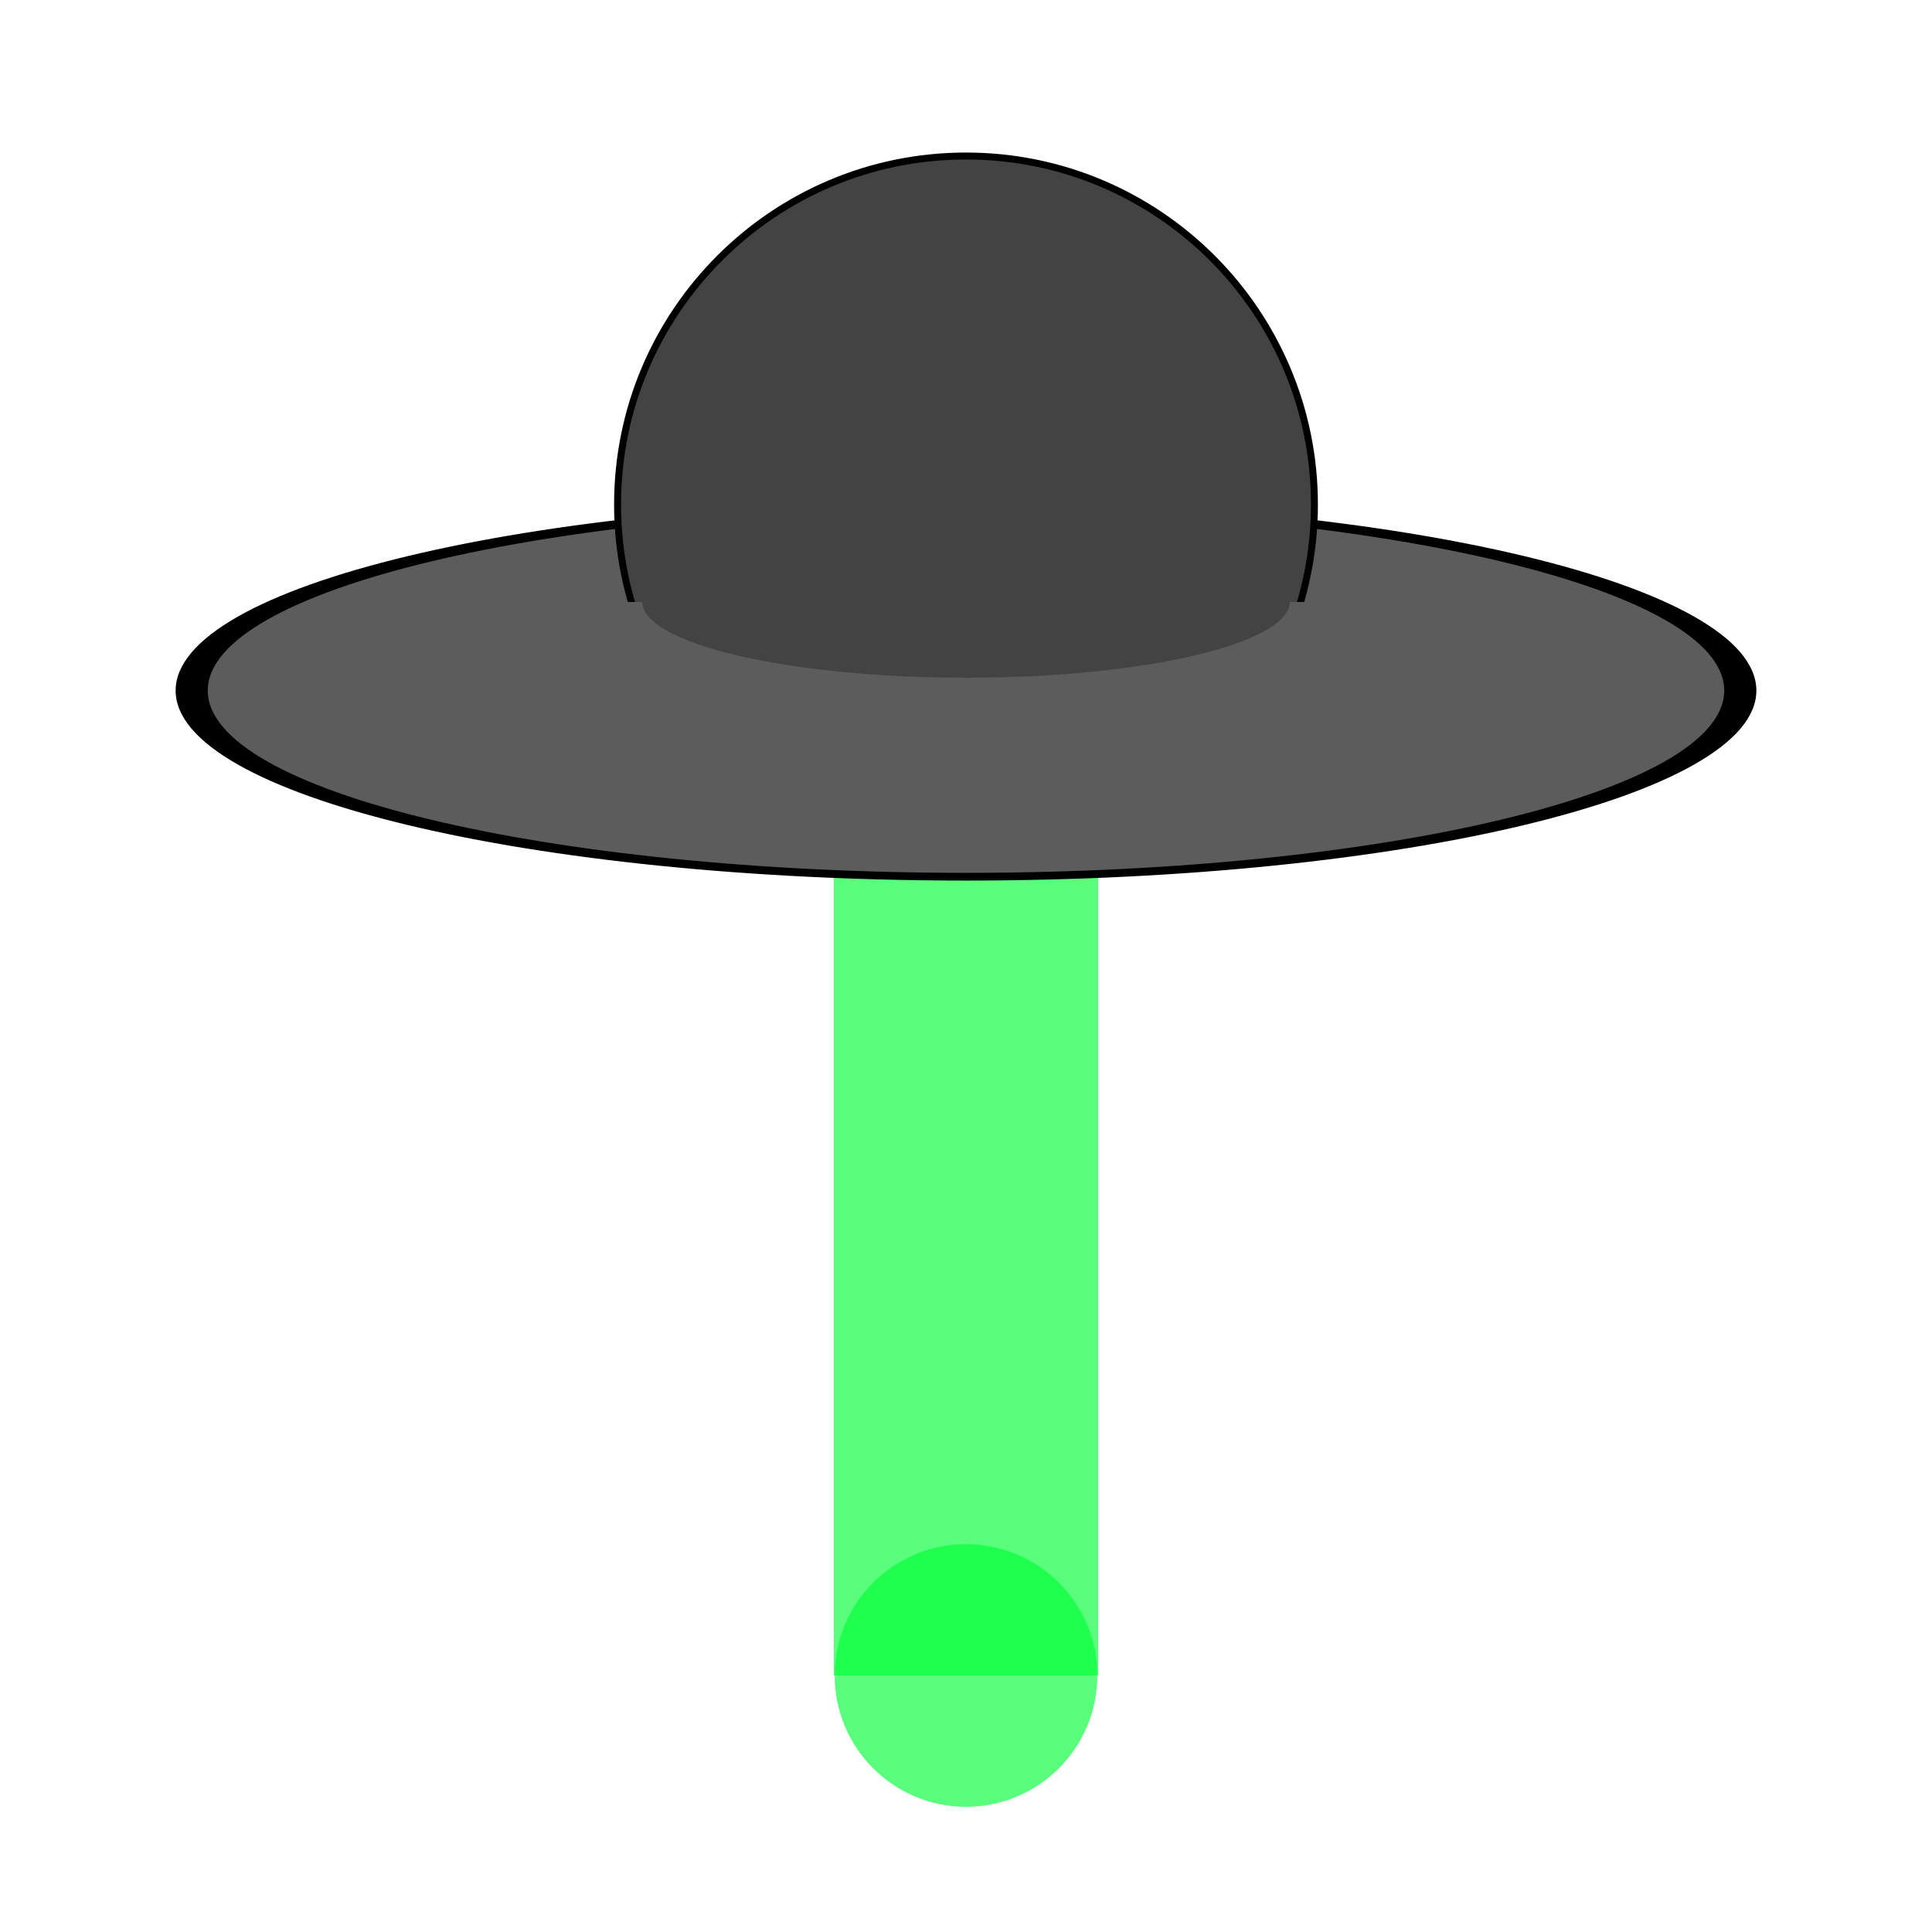 <?xml version="1.0" encoding="UTF-8" standalone="no" ?>
<!DOCTYPE svg PUBLIC "-//W3C//DTD SVG 1.1//EN" "http://www.w3.org/Graphics/SVG/1.1/DTD/svg11.dtd">
<svg xmlns="http://www.w3.org/2000/svg" xmlns:xlink="http://www.w3.org/1999/xlink" version="1.1" width="100" height="100" viewBox="0 0 500 500" xml:space="preserve">
<desc>Created with Fabric.js 4.6.0</desc>
<defs>
</defs>
<g transform="matrix(0.71 0 0 2.19 250 328.09)" id="S0UAexzl2HeCqHwBoUw8d"  >
<path style="stroke: rgb(0,0,0); stroke-width: 0; stroke-dasharray: none; stroke-linecap: butt; stroke-dashoffset: 0; stroke-linejoin: miter; stroke-miterlimit: 4; fill: rgb(0,255,55); fill-opacity: 0.65; fill-rule: nonzero; opacity: 1;" vector-effect="non-scaling-stroke"  transform=" translate(0, 0)" d="M -48.17 -48.17 L 48.17 -48.17 L 48.17 48.17 L -48.17 48.17 z" stroke-linecap="round" />
</g>
<g transform="matrix(4.16 0 0 1 250 178.72)" id="gr08DxttNS7auuKHI9chD"  >
<path style="stroke: rgb(0,0,0); stroke-width: 2; stroke-dasharray: none; stroke-linecap: butt; stroke-dashoffset: 0; stroke-linejoin: miter; stroke-miterlimit: 4; fill: rgb(92,92,92); fill-rule: nonzero; opacity: 1;" vector-effect="non-scaling-stroke"  transform=" translate(0, 0)" d="M 0 -48.17 C 26.59 -48.17 48.17 -26.59 48.17 0 C 48.17 26.59 26.59 48.17 0 48.17 C -26.59 48.17 -48.17 26.59 -48.17 0 C -48.17 -26.59 -26.59 -48.17 0 -48.17 z" stroke-linecap="round" />
</g>
<g transform="matrix(0.9 0 0 0.9 250 130.55)" id="Wi5GXvih8I4bJ64xvc8yT"  >
<path style="stroke: rgb(0,0,0); stroke-width: 2; stroke-dasharray: none; stroke-linecap: butt; stroke-dashoffset: 0; stroke-linejoin: miter; stroke-miterlimit: 4; fill: rgb(67,67,67); fill-rule: nonzero; opacity: 1;" vector-effect="non-scaling-stroke"  transform=" translate(0, 0)" d="M 0 -100.193 C 55.306 -100.193 100.193 -55.306 100.193 0 C 100.193 55.306 55.306 100.193 0 100.193 C -55.306 100.193 -100.193 55.306 -100.193 0 C -100.193 -55.306 -55.306 -100.193 0 -100.193 z" stroke-linecap="round" />
</g>
<g transform="matrix(2.43 0 0 0.58 256.26 194.53)" id="GXHfFwAuxlgHHmb7zsQcY"  >
<path style="stroke: rgb(0,0,0); stroke-width: 0; stroke-dasharray: none; stroke-linecap: butt; stroke-dashoffset: 0; stroke-linejoin: miter; stroke-miterlimit: 4; fill: rgb(92,92,92); fill-rule: nonzero; opacity: 1;" vector-effect="non-scaling-stroke"  transform=" translate(0, 0)" d="M 0 -48.17 C 26.59 -48.17 48.17 -26.59 48.17 0 C 48.17 26.59 26.59 48.17 0 48.17 C -26.59 48.17 -48.17 26.59 -48.17 0 C -48.17 -26.59 -26.59 -48.17 0 -48.17 z" stroke-linecap="round" />
</g>
<g transform="matrix(3.09 0 0 0.68 250 178.72)" id="KYIJDQB2VwtYuIDiYCv0V"  >
<path style="stroke: rgb(0,0,0); stroke-width: 0; stroke-dasharray: none; stroke-linecap: butt; stroke-dashoffset: 0; stroke-linejoin: miter; stroke-miterlimit: 4; fill: rgb(92,92,92); fill-rule: nonzero; opacity: 1;" vector-effect="non-scaling-stroke"  transform=" translate(0, 0)" d="M -33.719 -33.719 L 33.719 -33.719 L 33.719 33.719 L -33.719 33.719 z" stroke-linecap="round" />
</g>
<g transform="matrix(1.26 0 0 1.26 250 433.61)" id="neBmib0tc1yHlx487L80P"  >
<path style="stroke: rgb(0,0,0); stroke-width: 0; stroke-dasharray: none; stroke-linecap: butt; stroke-dashoffset: 0; stroke-linejoin: miter; stroke-miterlimit: 4; fill: rgb(0,255,55); fill-opacity: 0.65; fill-rule: nonzero; opacity: 1;" vector-effect="non-scaling-stroke"  transform=" translate(0, 0)" d="M 0 -26.975 C 14.89 -26.975 26.975 -14.89 26.975 0 C 26.975 14.89 14.89 26.975 0 26.975 C -14.89 26.975 -26.975 14.89 -26.975 0 C -26.975 -14.89 -14.89 -26.975 0 -26.975 z" stroke-linecap="round" />
</g>
<g transform="matrix(1.74 0 0 0.41 250 155.65)" id="wP80kQqdU4H931qMiZRPf"  >
<path style="stroke: rgb(0,0,0); stroke-width: 0; stroke-dasharray: none; stroke-linecap: butt; stroke-dashoffset: 0; stroke-linejoin: miter; stroke-miterlimit: 4; fill: rgb(67,67,67); fill-rule: nonzero; opacity: 1;" vector-effect="non-scaling-stroke"  transform=" translate(0, 0)" d="M 0 -48.17 C 26.59 -48.17 48.17 -26.59 48.17 0 C 48.17 26.59 26.59 48.17 0 48.17 C -26.59 48.17 -48.17 26.59 -48.17 0 C -48.17 -26.59 -26.59 -48.17 0 -48.17 z" stroke-linecap="round" />
</g>
</svg>